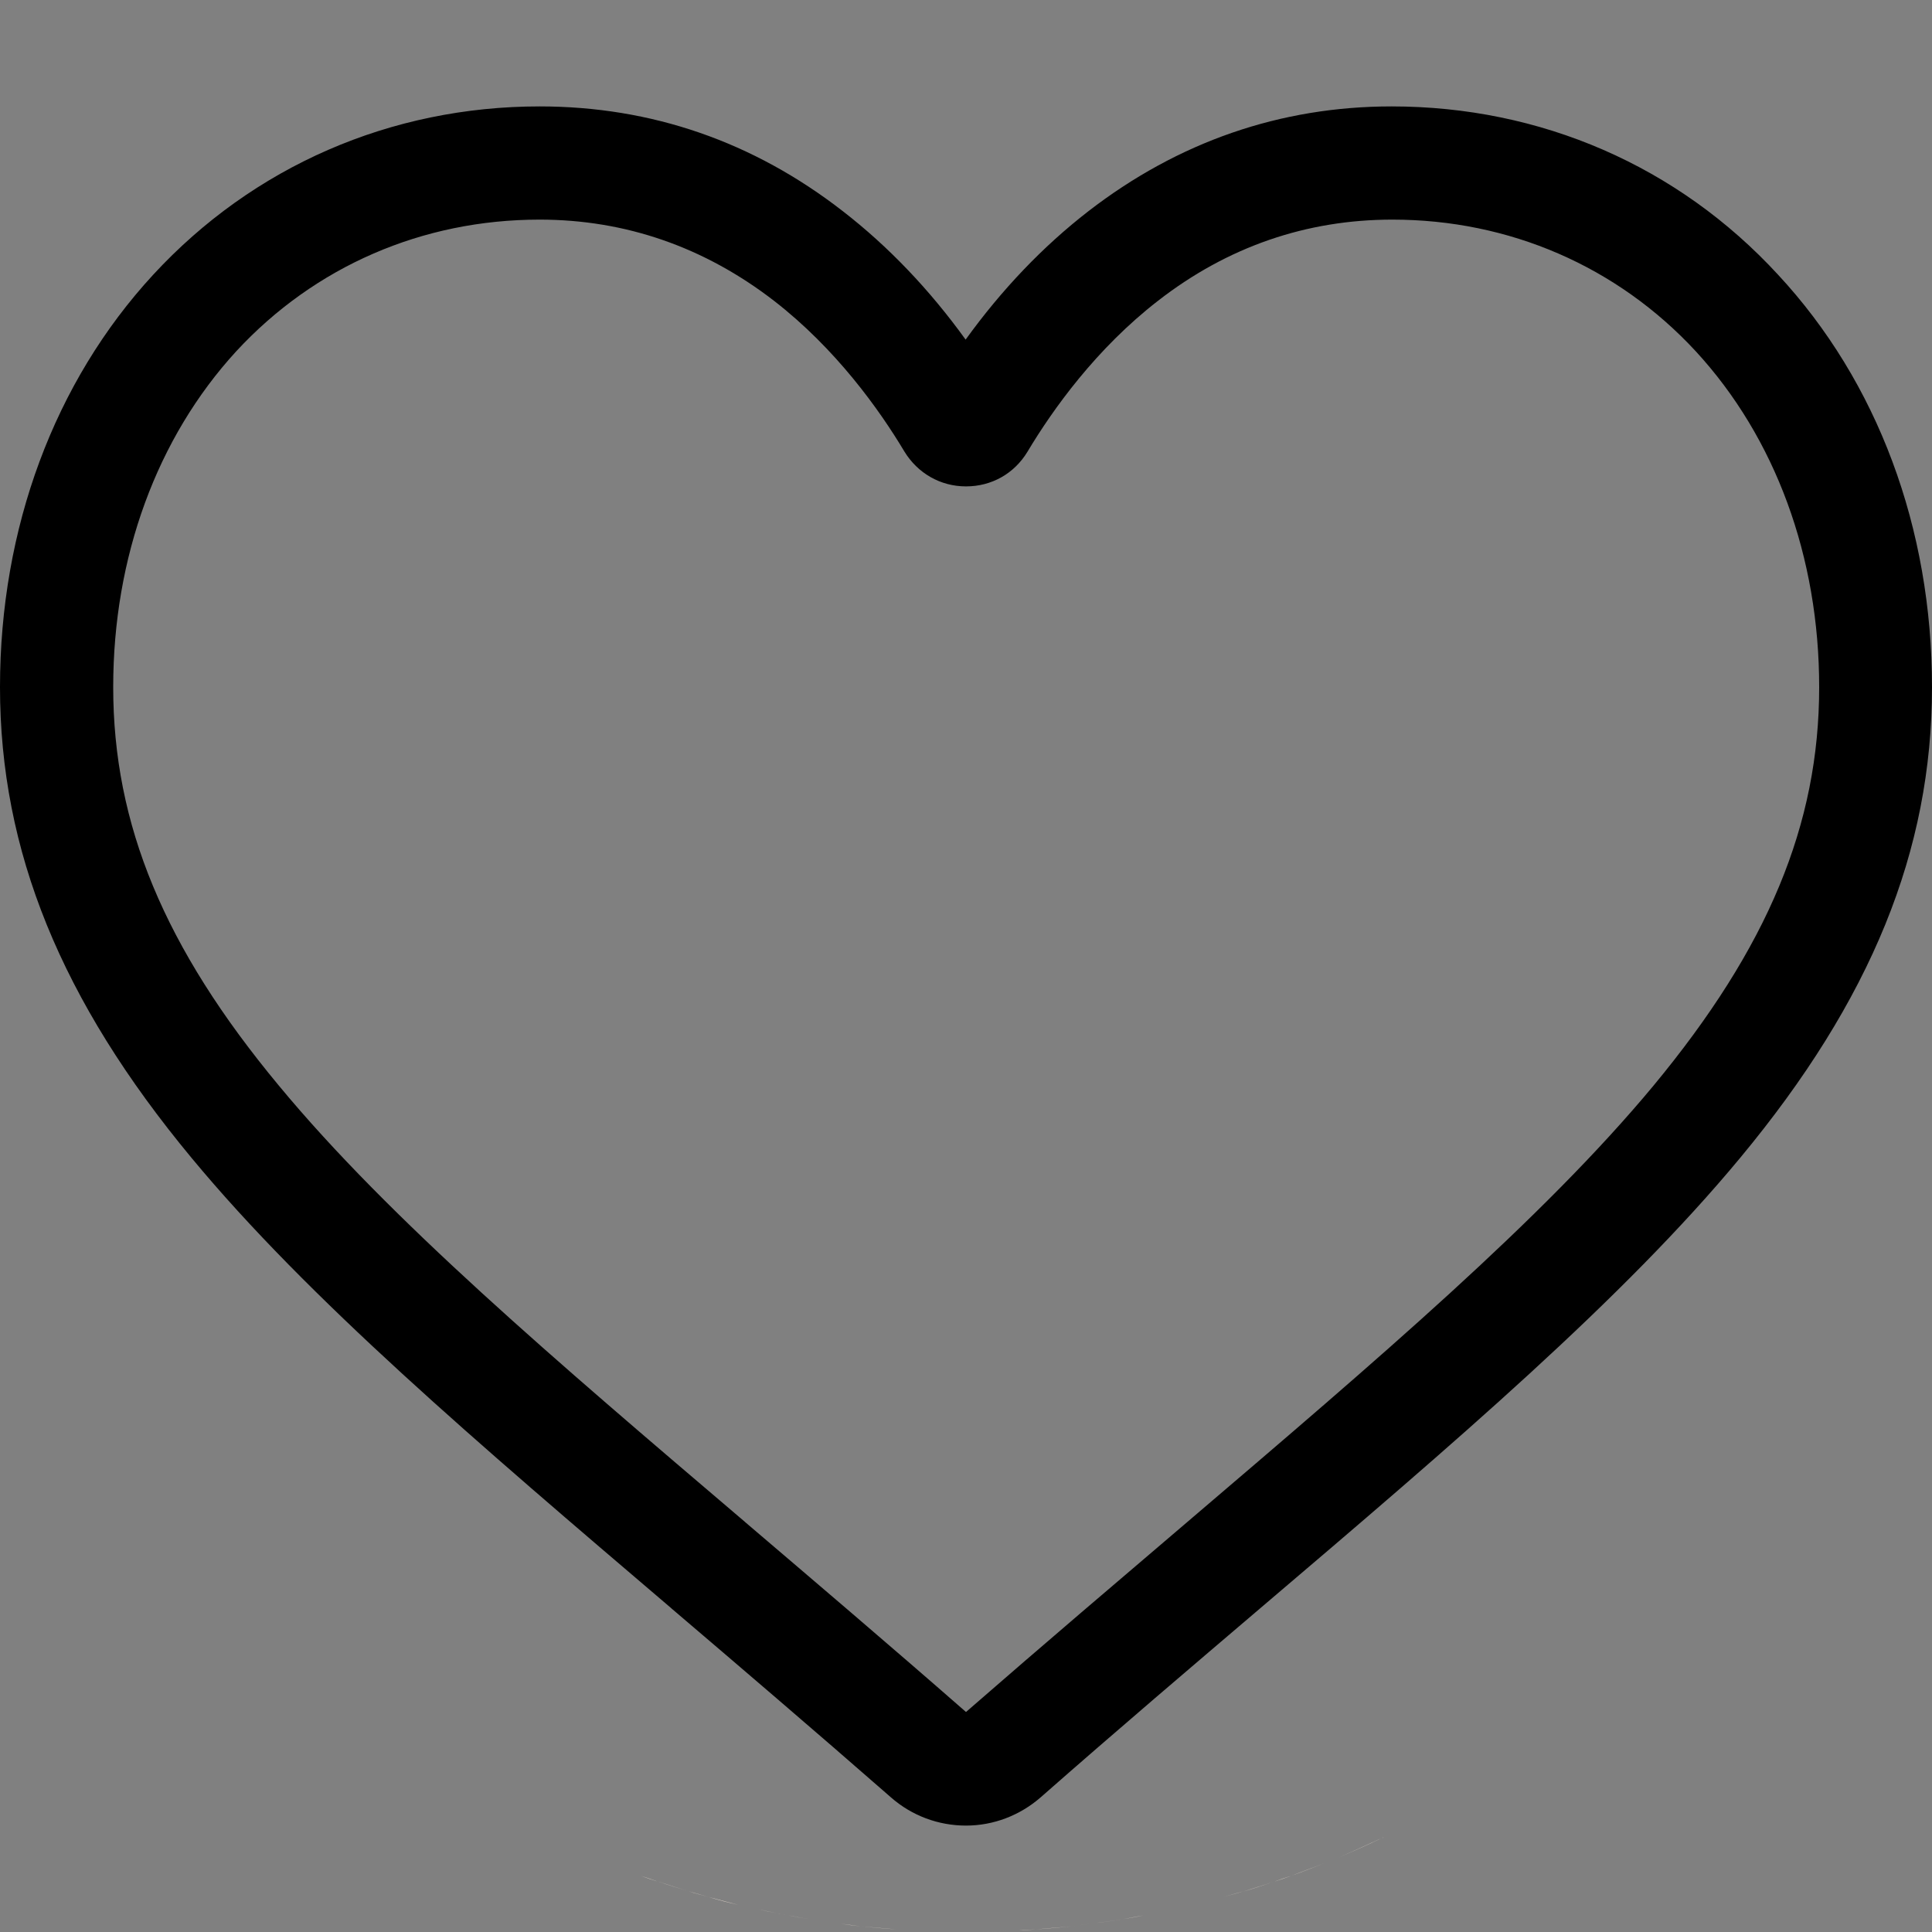 <?xml version="1.0" encoding="utf-8"?>
<!-- Generator: Adobe Illustrator 24.2.1, SVG Export Plug-In . SVG Version: 6.00 Build 0)  -->
<svg version="1.1" id="Capa_1" xmlns="http://www.w3.org/2000/svg" xmlns:xlink="http://www.w3.org/1999/xlink" x="0px" y="0px"
	 viewBox="0 0 512 512" style="enable-background:new 0 0 512 512;" xml:space="preserve">
<rect x="0" y="0" width="512" height="512" fill="#808080" stroke="none"/>
<style type="text/css">
	.st0{fill:#F9EDE0;}
</style>
<g>
	<path class="st0" d="M337.5,498.7c-2.7,0.9-5.3,1.8-8.1,2.6C332.2,500.4,334.8,499.6,337.5,498.7z"/>
	<path class="st0" d="M350.9,493.8c-2.9,1.1-5.8,2.3-8.7,3.3C345.1,496,348,494.9,350.9,493.8z"/>
</g>
<g>
	<path class="st0" d="M324.3,502.7c-2.6,0.7-5.2,1.4-7.9,2.1C319.1,504.1,321.7,503.4,324.3,502.7z"/>
	<path class="st0" d="M237.5,511.3c-3.1-0.2-6.2-0.5-9.3-0.8C231.2,510.8,234.3,511,237.5,511.3z"/>
	<path class="st0" d="M195.6,504.8c-2.6-0.6-5.3-1.3-7.9-2.1C190.3,503.4,192.9,504.1,195.6,504.8z"/>
	<path class="st0" d="M222.8,509.8c-2.8-0.4-5.6-0.7-8.4-1.2C217.2,509.1,220,509.4,222.8,509.8z"/>
	<path class="st0" d="M256,512c-4.7,0-9.4-0.2-14-0.4C246.6,511.8,251.3,512,256,512z"/>
	<path class="st0" d="M209,507.6c-2.7-0.5-5.4-1-8-1.6C203.7,506.6,206.3,507.1,209,507.6z"/>
	<path class="st0" d="M157.4,492.3c-4-1.7-7.9-3.4-11.8-5.3C149.5,488.9,153.4,490.6,157.4,492.3z"/>
	<path class="st0" d="M169.8,497.1c-2.9-1.1-5.8-2.2-8.7-3.3C164,494.9,166.9,496,169.8,497.1z"/>
	<path class="st0" d="M270,511.6c-4.7,0.2-9.3,0.4-14,0.4C260.7,512,265.4,511.8,270,511.6z"/>
	<path class="st0" d="M283.9,510.5c-3.1,0.3-6.2,0.6-9.3,0.8C277.7,511,280.8,510.8,283.9,510.5z"/>
	<path class="st0" d="M311,506c-2.7,0.6-5.3,1.1-8,1.6C305.7,507.1,308.3,506.6,311,506z"/>
	<path class="st0" d="M297.5,508.6c-2.8,0.5-5.6,0.8-8.4,1.2C292,509.4,294.8,509.1,297.5,508.6z"/>
	<path class="st0" d="M366.4,487c-3.9,1.8-7.8,3.6-11.7,5.3C358.6,490.6,362.5,488.9,366.4,487z"/>
	<path class="st0" d="M182.5,501.2c-2.7-0.8-5.4-1.7-8.1-2.6C177.2,499.6,179.8,500.4,182.5,501.2z"/>
	<path class="st0" d="M354.6,492.3c-1.2,0.5-2.5,1-3.7,1.5C352.1,493.3,353.4,492.8,354.6,492.3z"/>
	<path class="st0" d="M366.7,486.9c-0.1,0.1-0.2,0.1-0.4,0.2C366.5,487,366.6,486.9,366.7,486.9z"/>
	<path class="st0" d="M201,506c-1.8-0.4-3.6-0.8-5.4-1.2C197.4,505.2,199.2,505.6,201,506z"/>
	<path class="st0" d="M214.5,508.6c-1.8-0.3-3.6-0.6-5.5-1C210.8,508,212.6,508.3,214.5,508.6z"/>
	<path class="st0" d="M242,511.6c-1.5-0.1-3-0.2-4.5-0.3C239,511.4,240.5,511.5,242,511.6z"/>
	<path class="st0" d="M228.1,510.5c-1.8-0.2-3.5-0.4-5.3-0.7C224.6,510,226.4,510.3,228.1,510.5z"/>
	<path class="st0" d="M145.6,487c-0.1,0-0.2-0.1-0.3-0.1C145.4,486.9,145.5,487,145.6,487z"/>
	<path class="st0" d="M274.5,511.3c-1.5,0.1-3,0.3-4.5,0.3C271.5,511.5,273,511.4,274.5,511.3z"/>
	<path class="st0" d="M329.5,501.2c-1.7,0.5-3.4,1-5.2,1.5C326,502.2,327.7,501.8,329.5,501.2z"/>
	<path class="st0" d="M342.2,497.1c-1.6,0.6-3.1,1.1-4.7,1.6C339.1,498.1,340.7,497.6,342.2,497.1z"/>
	<path class="st0" d="M161.1,493.8c-1.2-0.5-2.5-1-3.7-1.5C158.6,492.8,159.9,493.3,161.1,493.8z"/>
	<path class="st0" d="M174.5,498.7c-1.6-0.5-3.1-1-4.7-1.6C171.3,497.6,172.9,498.1,174.5,498.7z"/>
	<path class="st0" d="M289.2,509.8c-1.8,0.2-3.5,0.5-5.3,0.7C285.6,510.3,287.4,510,289.2,509.8z"/>
	<path class="st0" d="M316.4,504.8c-1.8,0.4-3.6,0.8-5.4,1.2C312.8,505.6,314.6,505.2,316.4,504.8z"/>
	<path class="st0" d="M303,507.6c-1.8,0.3-3.6,0.7-5.5,1C299.4,508.3,301.2,508,303,507.6z"/>
	<path class="st0" d="M187.7,502.7c-1.7-0.5-3.5-1-5.2-1.5C184.2,501.8,186,502.2,187.7,502.7z"/>
</g>
<path d="M256,483.8c-7.3,0-14.3-2.6-19.8-7.4c-20.7-18.1-40.6-35.1-58.2-50.1l-0.1-0.1c-51.6-44-96.1-81.9-127.1-119.3
	C16.1,265.1,0,225.4,0,182.1C0,140,14.4,101.2,40.6,72.8C67.1,44.1,103.5,28.2,143,28.2c29.6,0,56.6,9.3,80.4,27.8
	c12,9.3,22.9,20.7,32.5,34c9.6-13.3,20.5-24.7,32.5-34c23.8-18.4,50.9-27.8,80.4-27.8c39.5,0,75.9,15.8,102.4,44.6
	C497.6,101.2,512,140,512,182.1c0,43.3-16.1,82.9-50.8,124.7c-31,37.4-75.5,75.4-127.1,119.3c-17.6,15-37.6,32-58.3,50.2
	C270.3,481.1,263.3,483.8,256,483.8z M143,58.2c-31.1,0-59.6,12.4-80.4,34.9c-21,22.9-32.6,54.5-32.6,89c0,36.4,13.5,69,43.9,105.6
	c29.3,35.4,73,72.6,123.5,115.6l0.1,0.1c17.7,15.1,37.7,32.1,58.5,50.3c21-18.3,41-35.3,58.7-50.4c50.5-43.1,94.1-80.2,123.5-115.6
	c30.3-36.6,43.9-69.2,43.9-105.6c0-34.5-11.6-66.1-32.7-89C428.6,70.6,400,58.2,369,58.2c-22.8,0-43.7,7.2-62.1,21.5
	c-16.4,12.7-27.9,28.8-34.6,40c-3.5,5.8-9.5,9.2-16.3,9.2s-12.8-3.5-16.3-9.2c-6.7-11.2-18.2-27.3-34.6-40
	C186.7,65.5,165.8,58.2,143,58.2z"/>
</svg>
